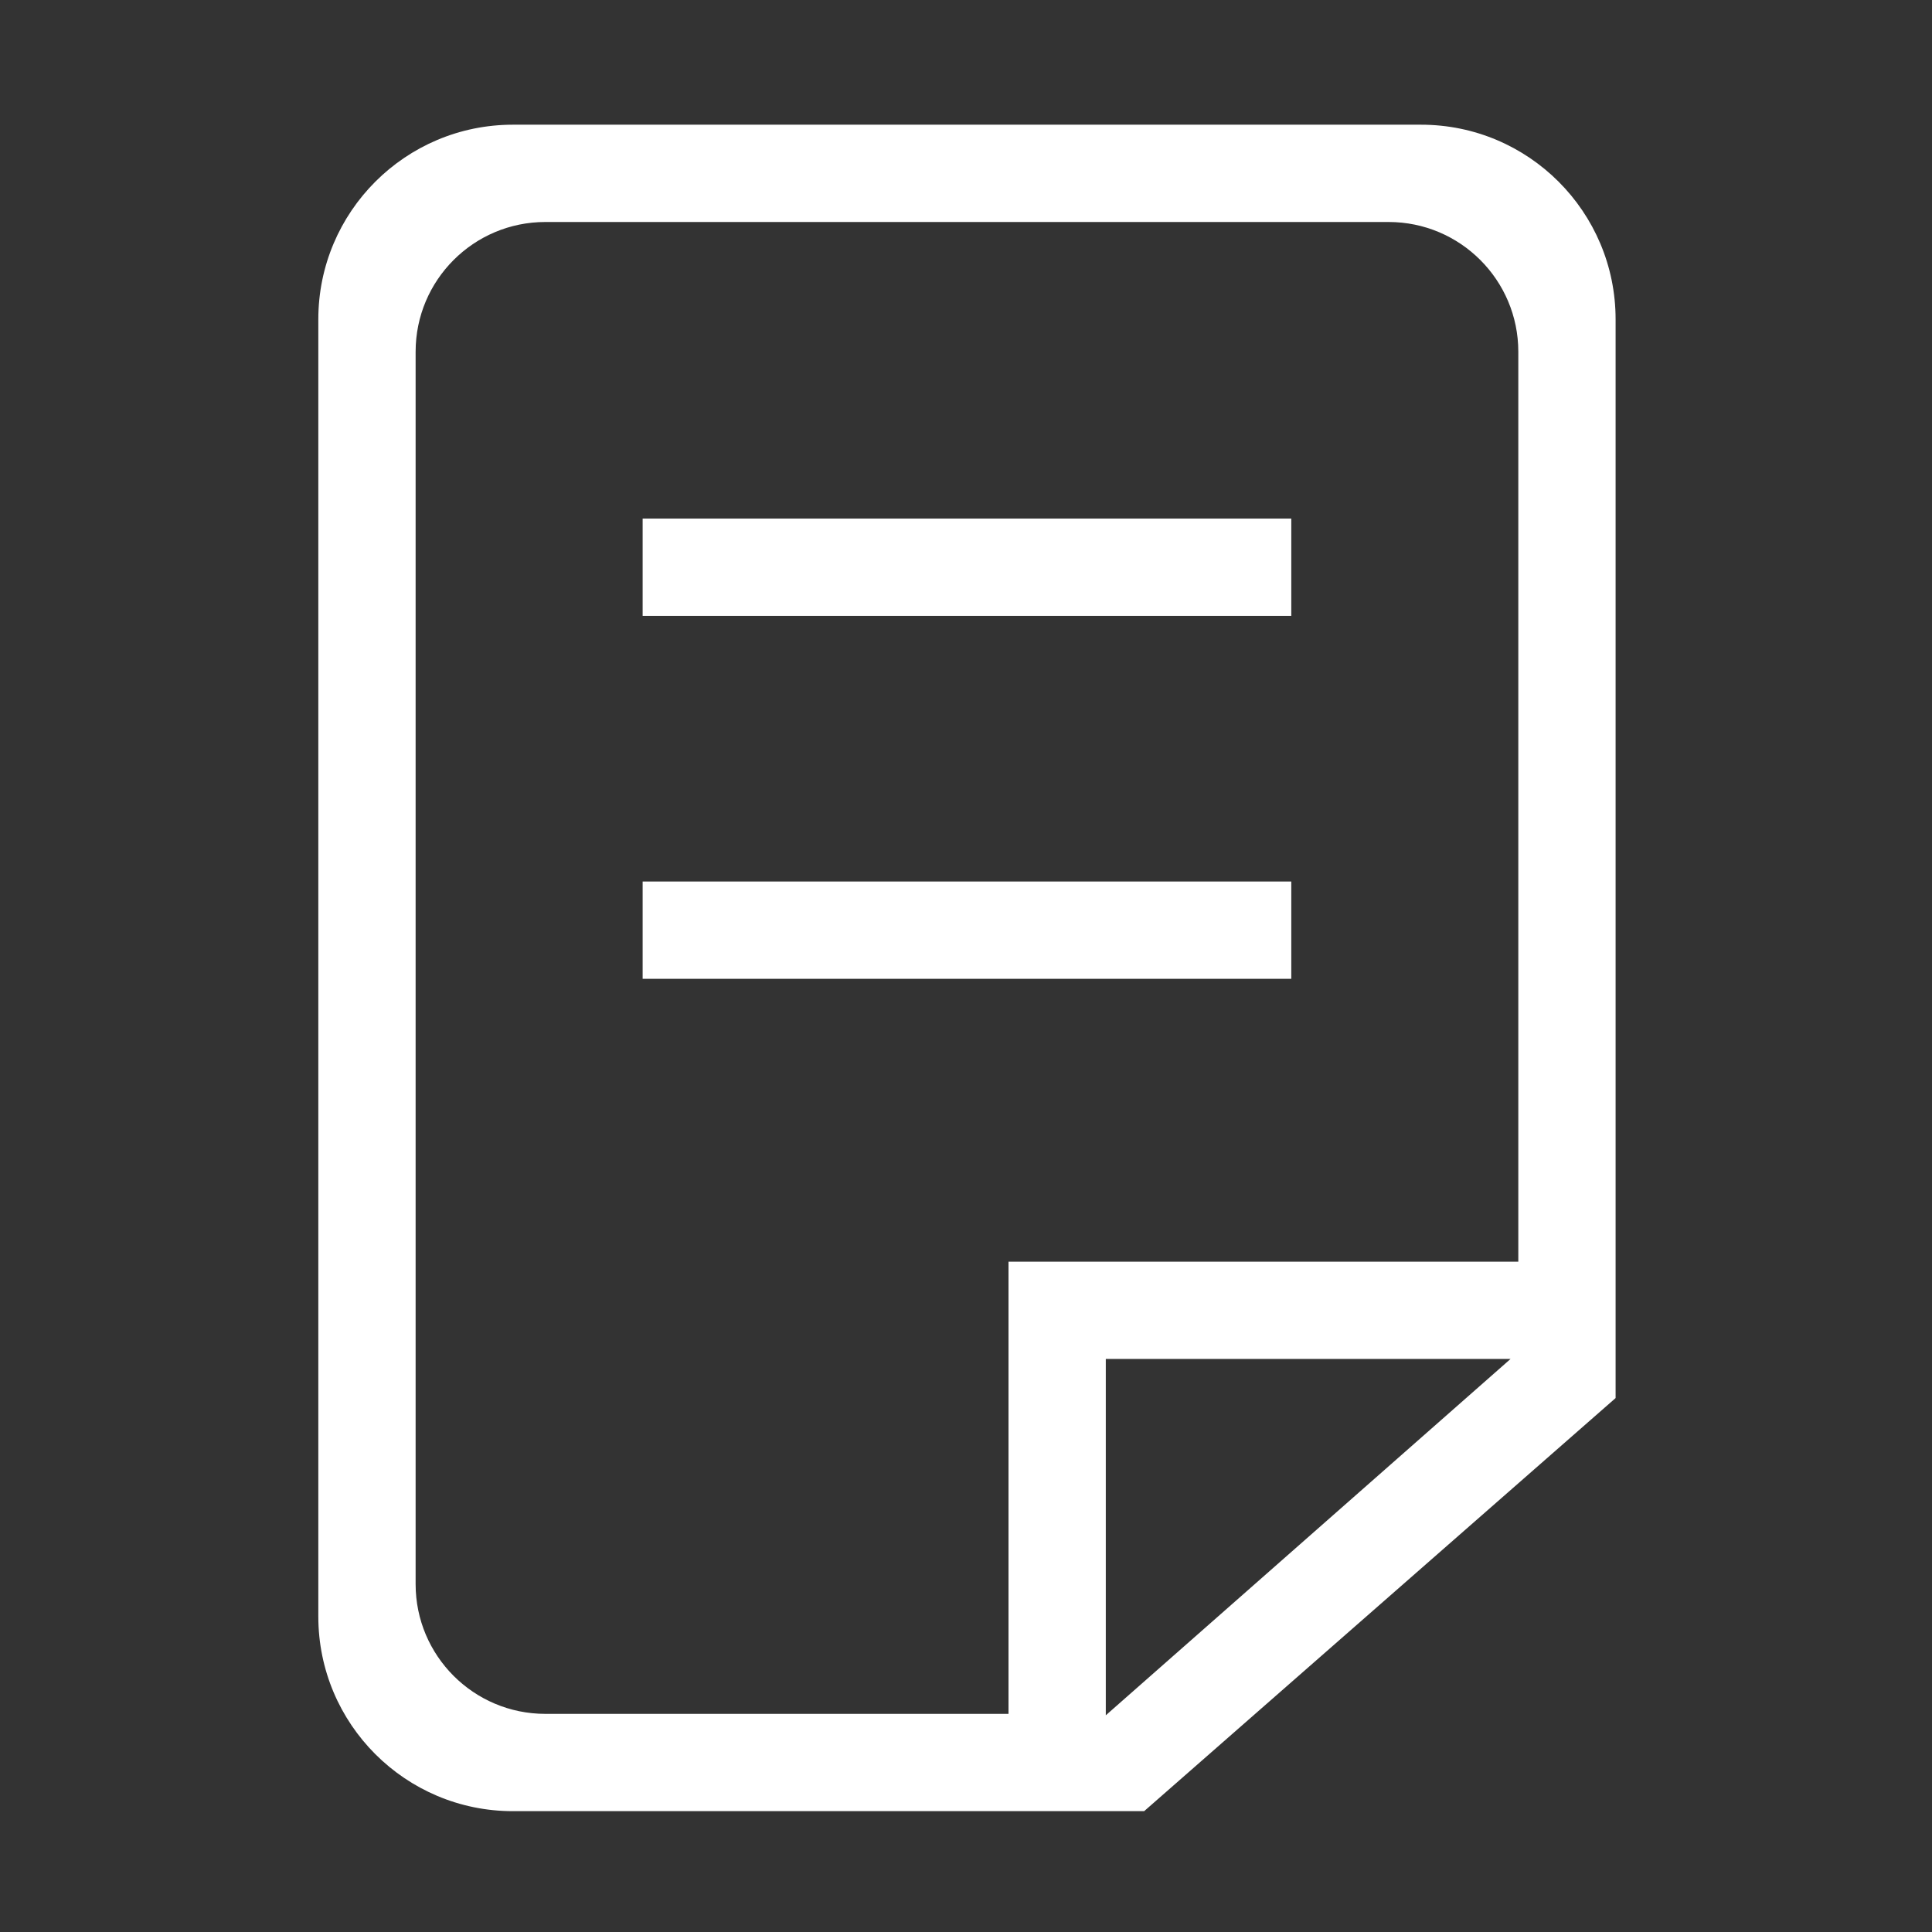 <?xml version="1.0" standalone="no"?><!DOCTYPE svg PUBLIC "-//W3C//DTD SVG 1.1//EN" "http://www.w3.org/Graphics/SVG/1.1/DTD/svg11.dtd"><svg t="1594650564194" class="icon" viewBox="0 0 1024 1024" version="1.1" xmlns="http://www.w3.org/2000/svg" p-id="8453" xmlns:xlink="http://www.w3.org/1999/xlink" width="200" height="200"><rect x="0" y="0" width="1024" height="1024" fill="#333333" stroke="none"/><defs><style type="text/css"></style></defs><path d="M753.164 66.093 271.855 66.093c-56.956 0-103.138 46.173-103.138 103.138l0 687.584c0 56.958 46.182 103.138 103.138 103.138l305.805 0 3.96 0 24.803 0 249.878-218.95 0-8.469L856.301 697.049 856.301 169.231C856.302 112.266 810.122 66.093 753.164 66.093zM586.095 909.141 586.095 720.28l214.518 0L586.095 909.141zM804.734 668.711 534.527 668.711l0 5.264 0 46.306 0 188.104-245.481 0c-37.972 0-68.758-30.786-68.758-68.758L220.288 186.421c0-37.972 30.786-68.758 68.758-68.758l446.93 0c37.972 0 68.758 30.786 68.758 68.758L804.734 668.711z" p-id="8454" fill="#ffffff"></path><path d="M340.614 274.861l343.792 0 0 51.568-343.792 0 0-51.568Z" p-id="8455" fill="#ffffff"></path><path d="M340.614 467.221l343.792 0 0 51.568-343.792 0 0-51.568Z" p-id="8456" fill="#ffffff"></path><path d="M856.376 312.207 856.376 345.808 856.376 345.808Z" p-id="8457" fill="#ffffff"></path><path d="M648.001 96.597 679.264 96.597 648.001 96.597Z" p-id="8458" fill="#ffffff"></path></svg>